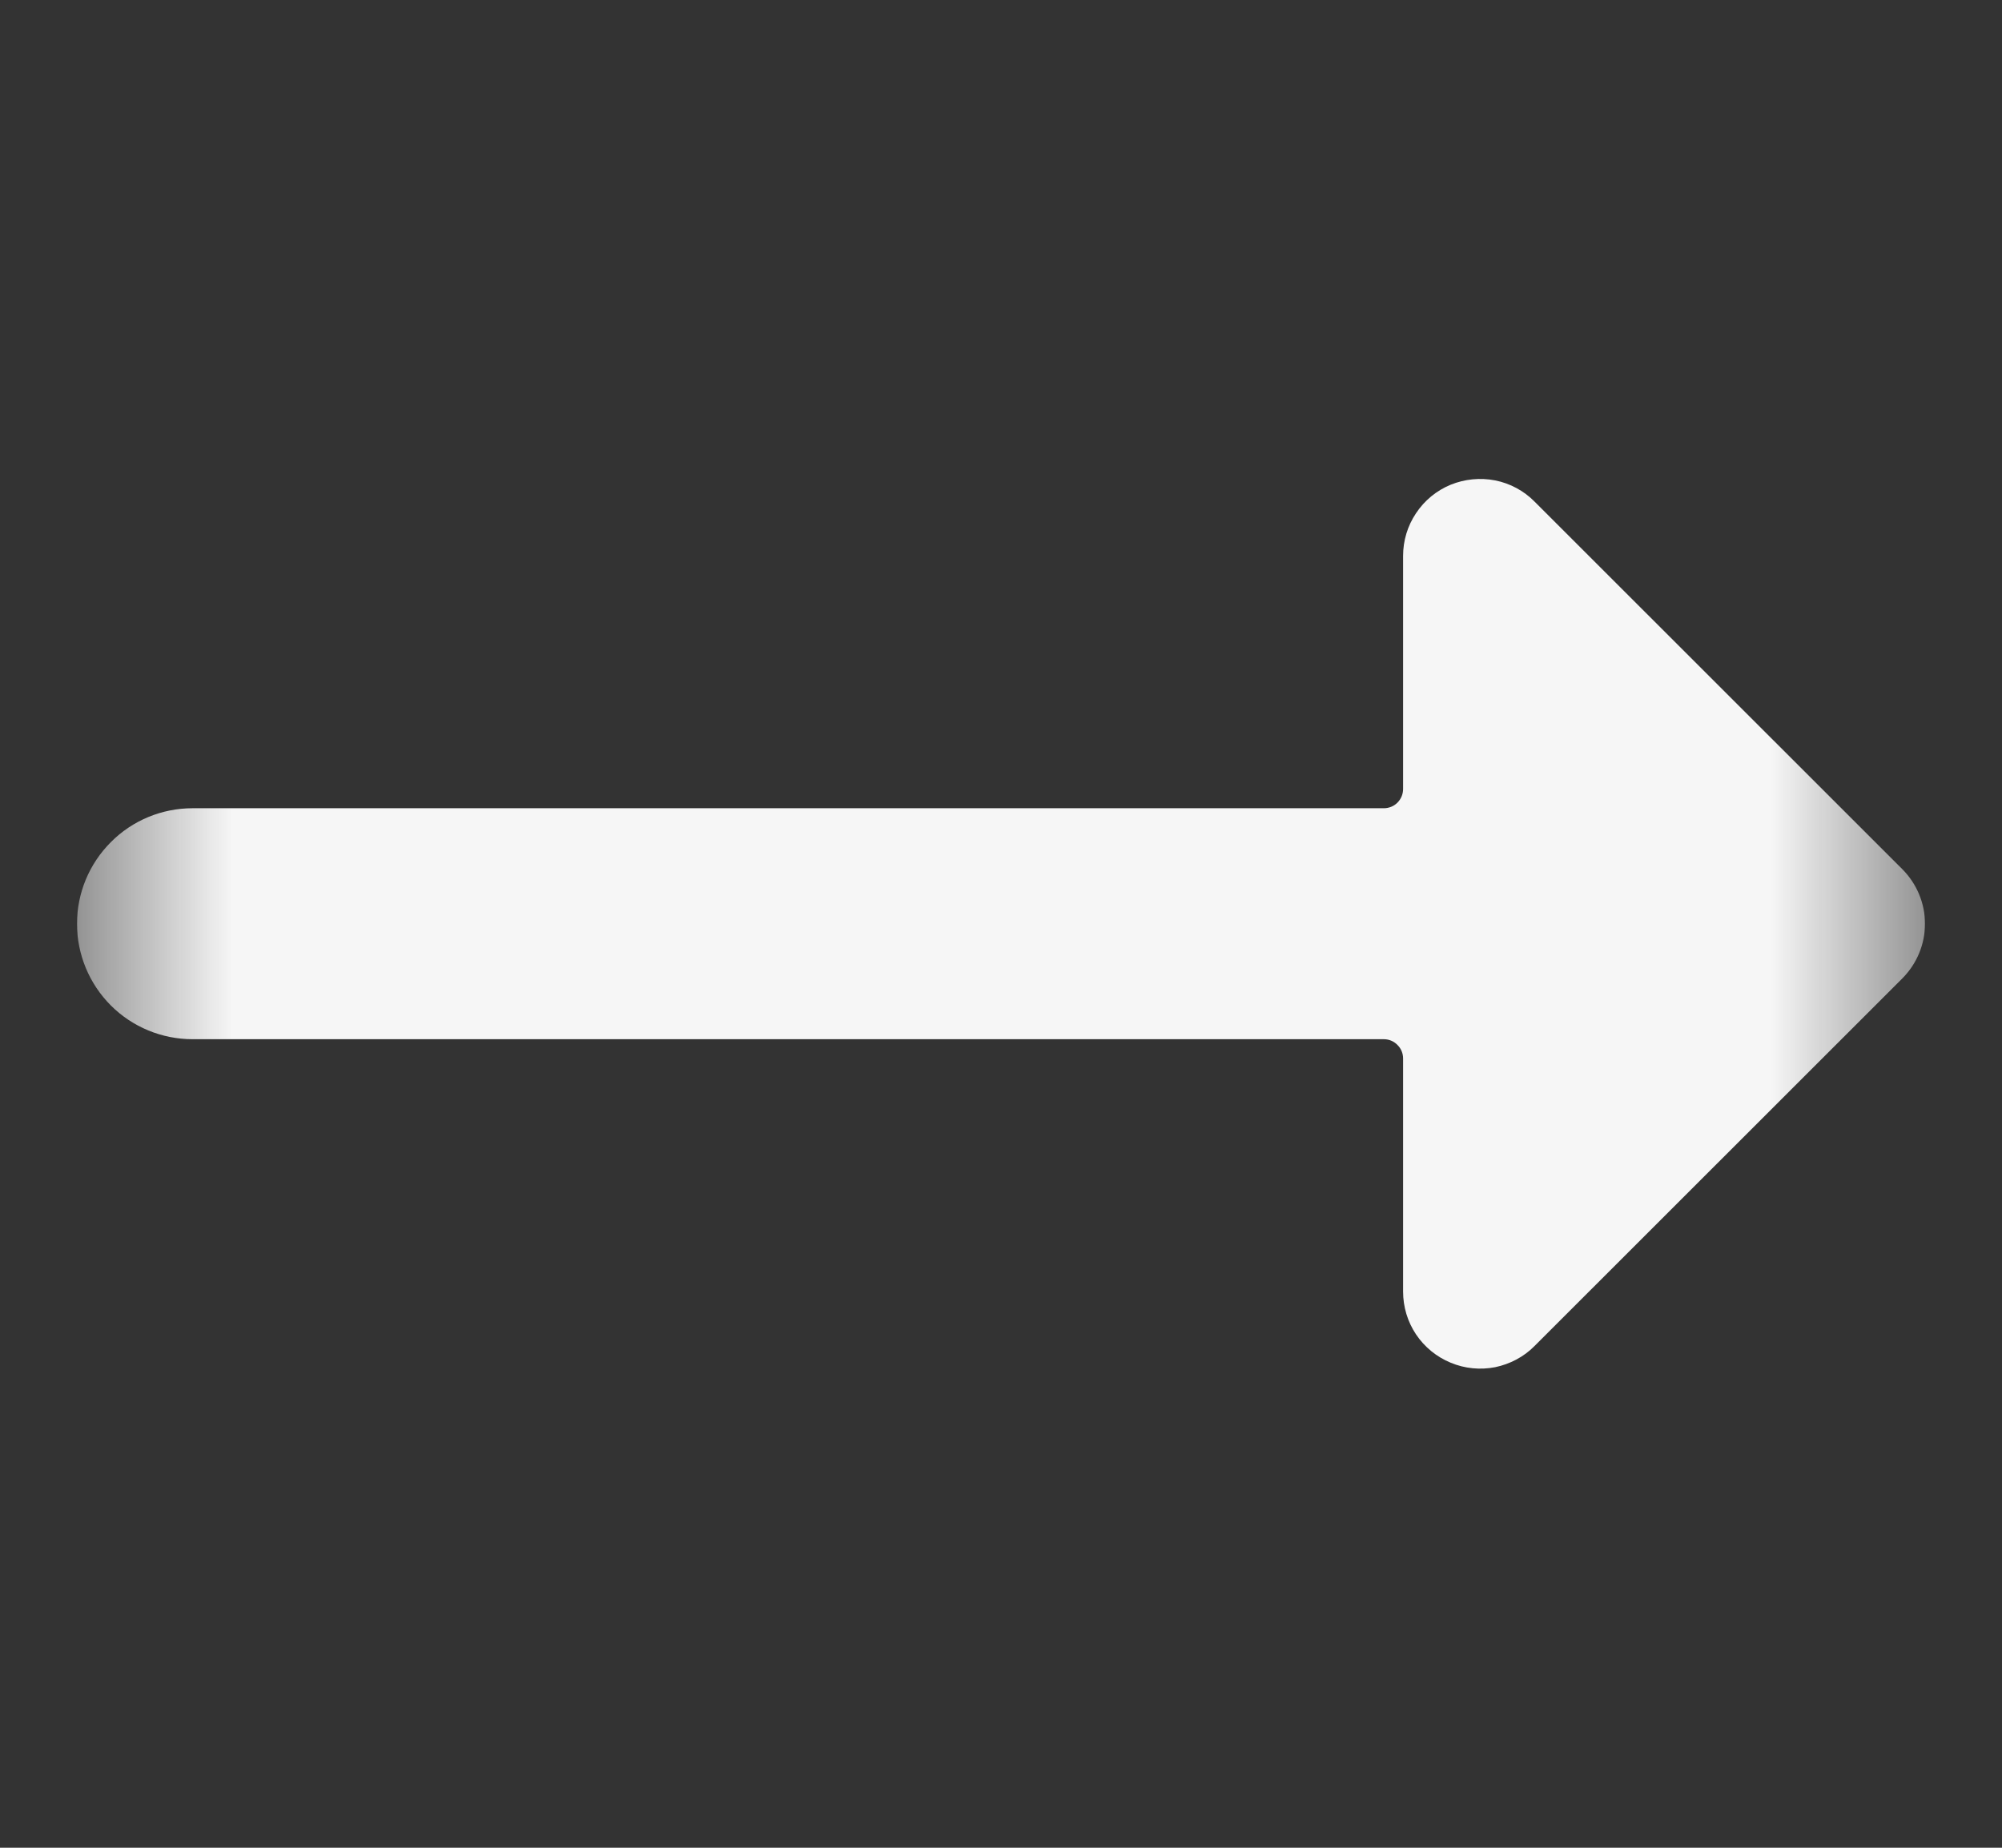 <svg xmlns="http://www.w3.org/2000/svg" width="13" height="12" viewBox="0 0 13 12" fill="none">
  <rect x="0" y="0" width="13" height="12" fill="#333333" stroke="none"/>
  <g clip-path="url(#clip0_13_7601)">
    <mask id="mask0_13_7601" style="mask-type:luminance" maskUnits="userSpaceOnUse" x="0" y="0" width="13" height="12">
      <path d="M12.5 0H0.5V12H12.5V0Z" fill="white"/>
    </mask>
    <g mask="url(#mask0_13_7601)">
      <path d="M12.354 5.646L9.964 3.257C9.895 3.187 9.805 3.139 9.709 3.12C9.612 3.101 9.511 3.111 9.42 3.148C9.328 3.186 9.25 3.25 9.195 3.333C9.14 3.415 9.111 3.511 9.111 3.61V5.124C9.111 5.157 9.098 5.189 9.074 5.213C9.051 5.236 9.019 5.249 8.986 5.249H1.25C1.051 5.249 0.86 5.328 0.72 5.469C0.579 5.61 0.5 5.8 0.5 5.999C0.5 6.198 0.579 6.389 0.72 6.53C0.86 6.67 1.051 6.749 1.25 6.749H8.986C9.019 6.749 9.051 6.762 9.074 6.786C9.098 6.809 9.111 6.841 9.111 6.874V8.388C9.111 8.487 9.14 8.584 9.195 8.666C9.25 8.748 9.328 8.812 9.42 8.85C9.511 8.888 9.612 8.898 9.709 8.879C9.805 8.859 9.895 8.812 9.964 8.742L12.354 6.353C12.447 6.259 12.5 6.132 12.5 5.999C12.5 5.867 12.447 5.74 12.354 5.646Z" fill="#F6F6F6"/>
    </g>
  </g>
  <defs>
    <clipPath id="clip0_13_7601">
      <rect width="12" height="12" fill="white" transform="translate(0.5)"/>
    </clipPath>
  </defs>
</svg>